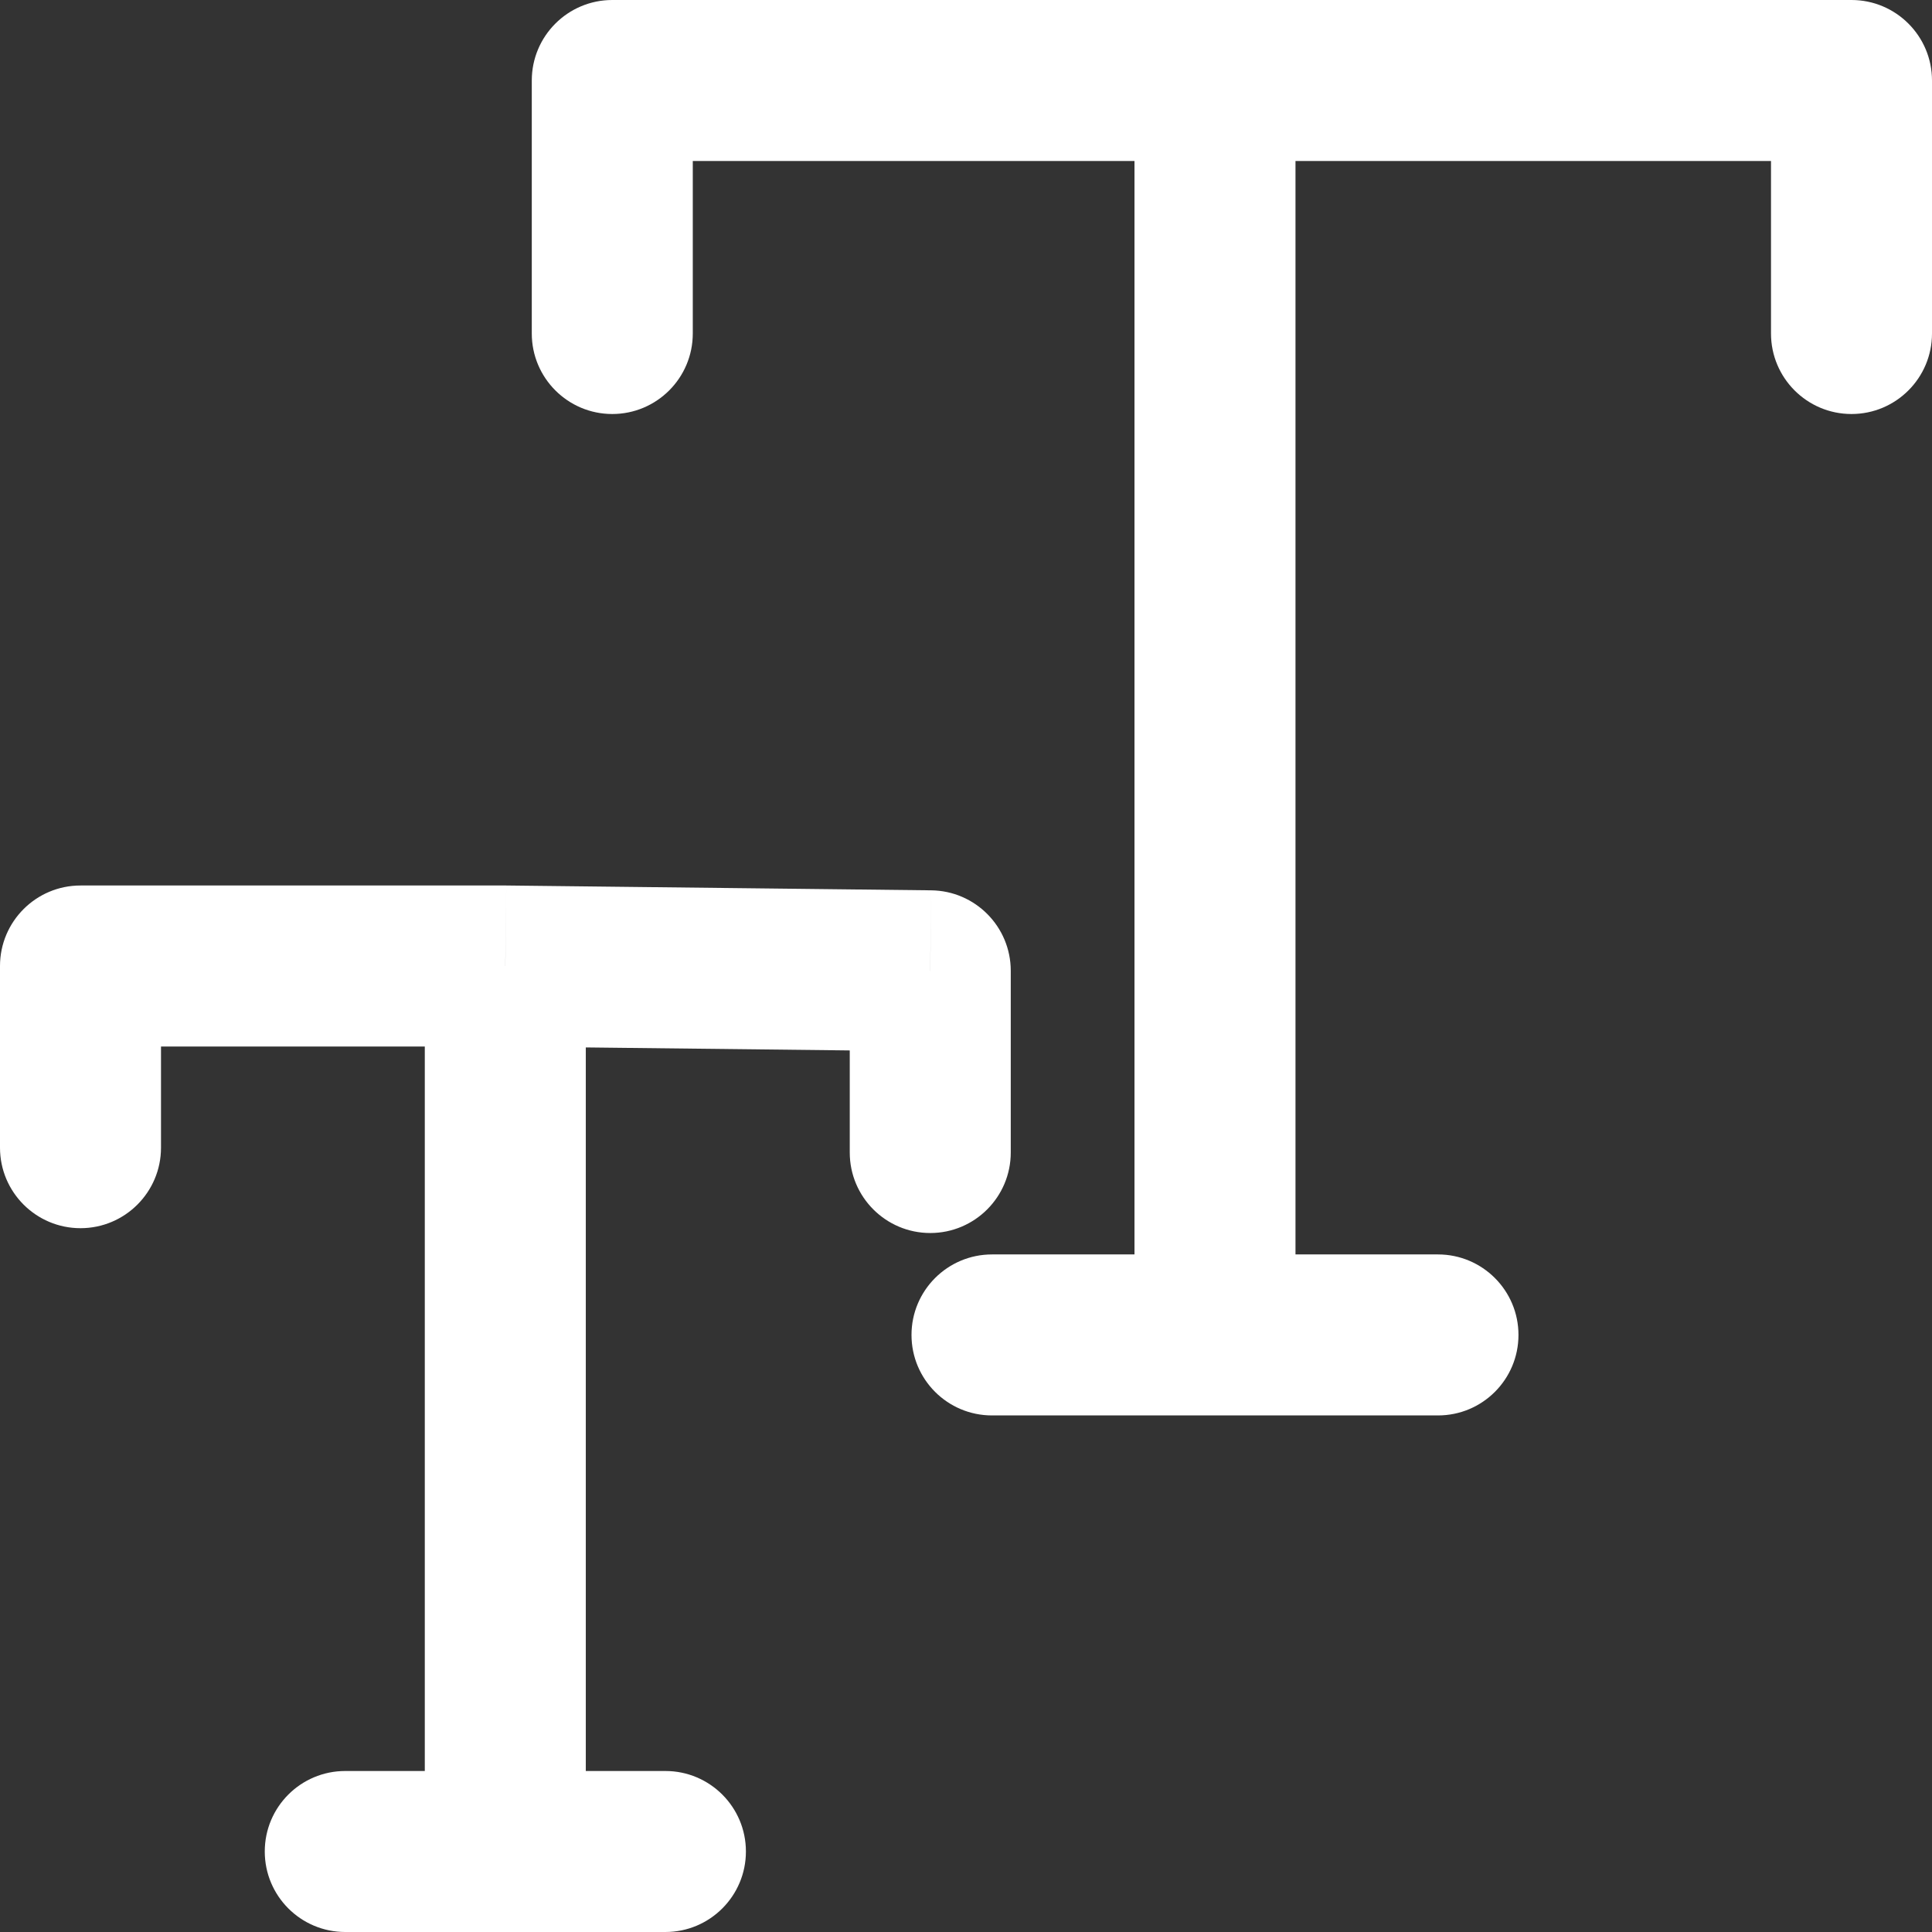 <svg width="24" height="24" viewBox="0 0 24 24" fill="none" xmlns="http://www.w3.org/2000/svg">
<rect x="0" y="0" width="24" height="24" fill="#333333" stroke="none"/>
<g clip-path="url(#clip0_936_316)">
<path d="M23 1H24C24 0.448 23.552 0 23 0V1ZM22 4.143C22 4.695 22.448 5.143 23 5.143C23.552 5.143 24 4.695 24 4.143H22ZM7.606 1V0C7.054 0 6.606 0.448 6.606 1L7.606 1ZM6.606 4.143C6.606 4.695 7.054 5.143 7.606 5.143C8.158 5.143 8.606 4.695 8.606 4.143H6.606ZM12.323 15.583C11.771 15.583 11.323 16.031 11.323 16.583C11.323 17.136 11.771 17.583 12.323 17.583V15.583ZM17.863 17.583C18.415 17.583 18.863 17.136 18.863 16.583C18.863 16.031 18.415 15.583 17.863 15.583V17.583ZM11.556 12.06H12.556C12.556 11.512 12.115 11.066 11.567 11.06L11.556 12.06ZM10.556 14.317C10.556 14.869 11.004 15.317 11.556 15.317C12.108 15.317 12.556 14.869 12.556 14.317H10.556ZM1 12V11C0.448 11 0 11.448 0 12H1ZM0 14.257C0 14.809 0.448 15.257 1 15.257C1.552 15.257 2 14.809 2 14.257H0ZM6.277 12L6.289 11H6.277V12ZM4.289 22C3.736 22 3.289 22.448 3.289 23C3.289 23.552 3.736 24 4.289 24V22ZM8.266 24C8.818 24 9.266 23.552 9.266 23C9.266 22.448 8.818 22 8.266 22V24ZM22 1V4.143H24V1H22ZM6.606 1V4.143H8.606V1H6.606ZM7.606 2H15.093V0H7.606V2ZM15.093 2H23V0H15.093V2ZM14.093 1V16.583H16.093V1H14.093ZM15.093 15.583H12.323V17.583H15.093V15.583ZM15.093 17.583H17.863V15.583H15.093V17.583ZM10.556 12.06V14.317H12.556V12.06H10.556ZM0 12V14.257H2V12H0ZM1 13H6.277V11H1V13ZM6.266 13L11.544 13.06L11.567 11.06L6.289 11L6.266 13ZM5.277 12L5.277 23L7.277 23L7.277 12L5.277 12ZM6.277 22H4.289V24H6.277V22ZM6.277 24H8.266V22H6.277V24Z" fill="white"/>
</g>
<defs>
<clipPath id="clip0_936_316">
<rect width="24" height="24" fill="white"/>
</clipPath>
</defs>
</svg>
